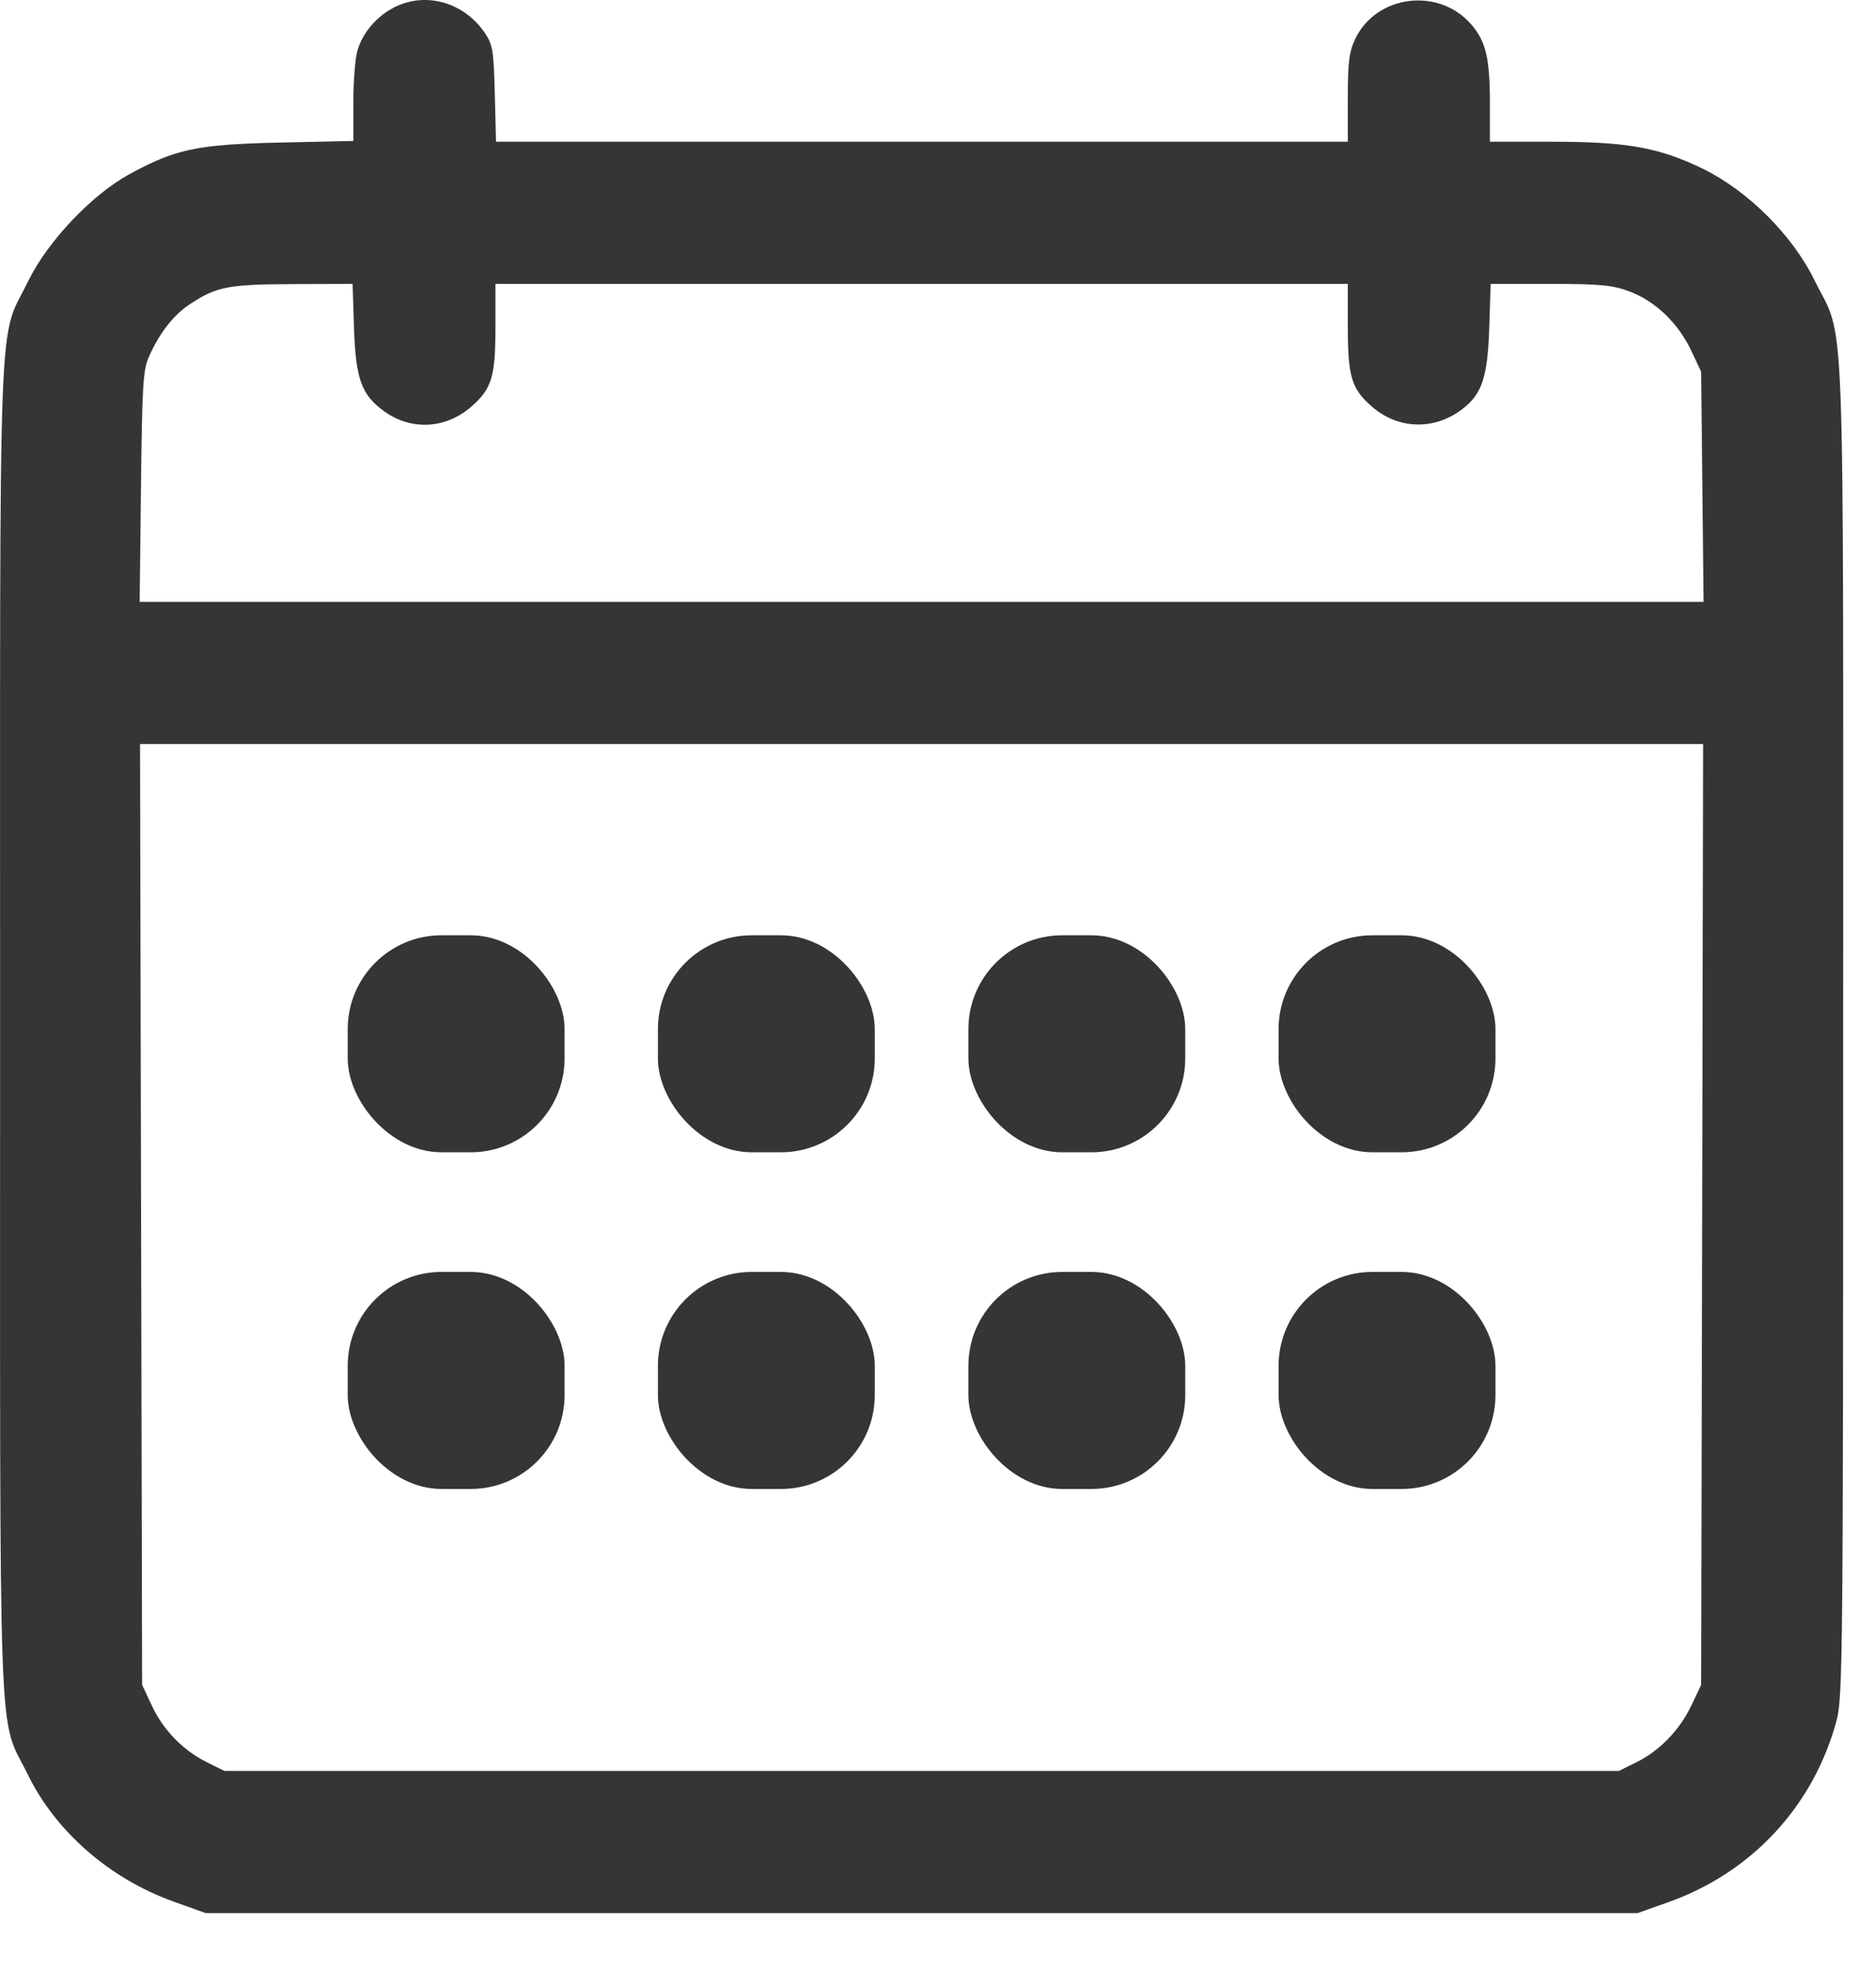 <svg width="20" height="21" viewBox="0 0 20 21" fill="none" xmlns="http://www.w3.org/2000/svg">
<path fill-rule="evenodd" clip-rule="evenodd" d="M4.224 0.068C4.026 0.16 3.863 0.347 3.809 0.545C3.786 0.626 3.767 0.875 3.767 1.097L3.767 1.502L2.98 1.519C2.099 1.539 1.869 1.588 1.376 1.858C0.978 2.076 0.51 2.57 0.305 2.987C-0.026 3.664 0.001 2.959 0.001 10.956C0.001 18.939 -0.025 18.251 0.298 18.91C0.595 19.516 1.17 20.016 1.849 20.26L2.193 20.383H9.825H17.458L17.777 20.27C18.673 19.955 19.334 19.244 19.58 18.33C19.646 18.087 19.65 17.615 19.65 10.956C19.65 2.957 19.677 3.664 19.344 2.985C19.11 2.507 18.636 2.034 18.156 1.799C17.688 1.571 17.346 1.51 16.543 1.51H15.884L15.884 1.101C15.883 0.616 15.841 0.438 15.681 0.256C15.335 -0.138 14.676 -0.055 14.45 0.411C14.383 0.55 14.369 0.657 14.369 1.044V1.51H9.829H5.288L5.275 0.999C5.263 0.535 5.253 0.474 5.166 0.347C4.948 0.03 4.555 -0.087 4.224 0.068ZM3.774 3.493C3.792 4.038 3.853 4.206 4.094 4.381C4.384 4.591 4.754 4.571 5.029 4.329C5.243 4.141 5.282 4.011 5.282 3.484V3.025H9.825H14.369V3.484C14.369 4.011 14.408 4.141 14.622 4.329C14.903 4.576 15.289 4.588 15.588 4.36C15.8 4.199 15.859 4.02 15.877 3.493L15.892 3.025H16.524C17.063 3.025 17.188 3.037 17.374 3.106C17.648 3.209 17.893 3.444 18.03 3.736L18.136 3.961L18.149 5.187L18.162 6.412H9.825H1.489L1.503 5.187C1.515 4.117 1.525 3.941 1.587 3.802C1.7 3.548 1.848 3.358 2.021 3.243C2.307 3.054 2.428 3.03 3.115 3.027L3.759 3.025L3.774 3.493ZM18.147 12.939L18.136 17.951L18.032 18.17C17.907 18.433 17.692 18.655 17.442 18.778L17.259 18.868H9.825H2.392L2.208 18.777C1.953 18.651 1.742 18.436 1.619 18.173L1.515 17.951L1.504 12.939L1.493 7.927H9.825H18.157L18.147 12.939Z" fill="#353535"/>
<rect x="3.707" y="9.965" width="2.312" height="2.312" rx="1" fill="#353535"/>
<rect x="3.707" y="13.552" width="2.312" height="2.312" rx="1" fill="#353535"/>
<rect x="7.014" y="9.965" width="2.312" height="2.312" rx="1" fill="#353535"/>
<rect x="7.014" y="13.552" width="2.312" height="2.312" rx="1" fill="#353535"/>
<rect x="10.324" y="9.965" width="2.312" height="2.312" rx="1" fill="#353535"/>
<rect x="10.324" y="13.552" width="2.312" height="2.312" rx="1" fill="#353535"/>
<rect x="13.631" y="9.965" width="2.312" height="2.312" rx="1" fill="#353535"/>
<rect x="13.631" y="13.552" width="2.312" height="2.312" rx="1" fill="#353535"/>
</svg>
